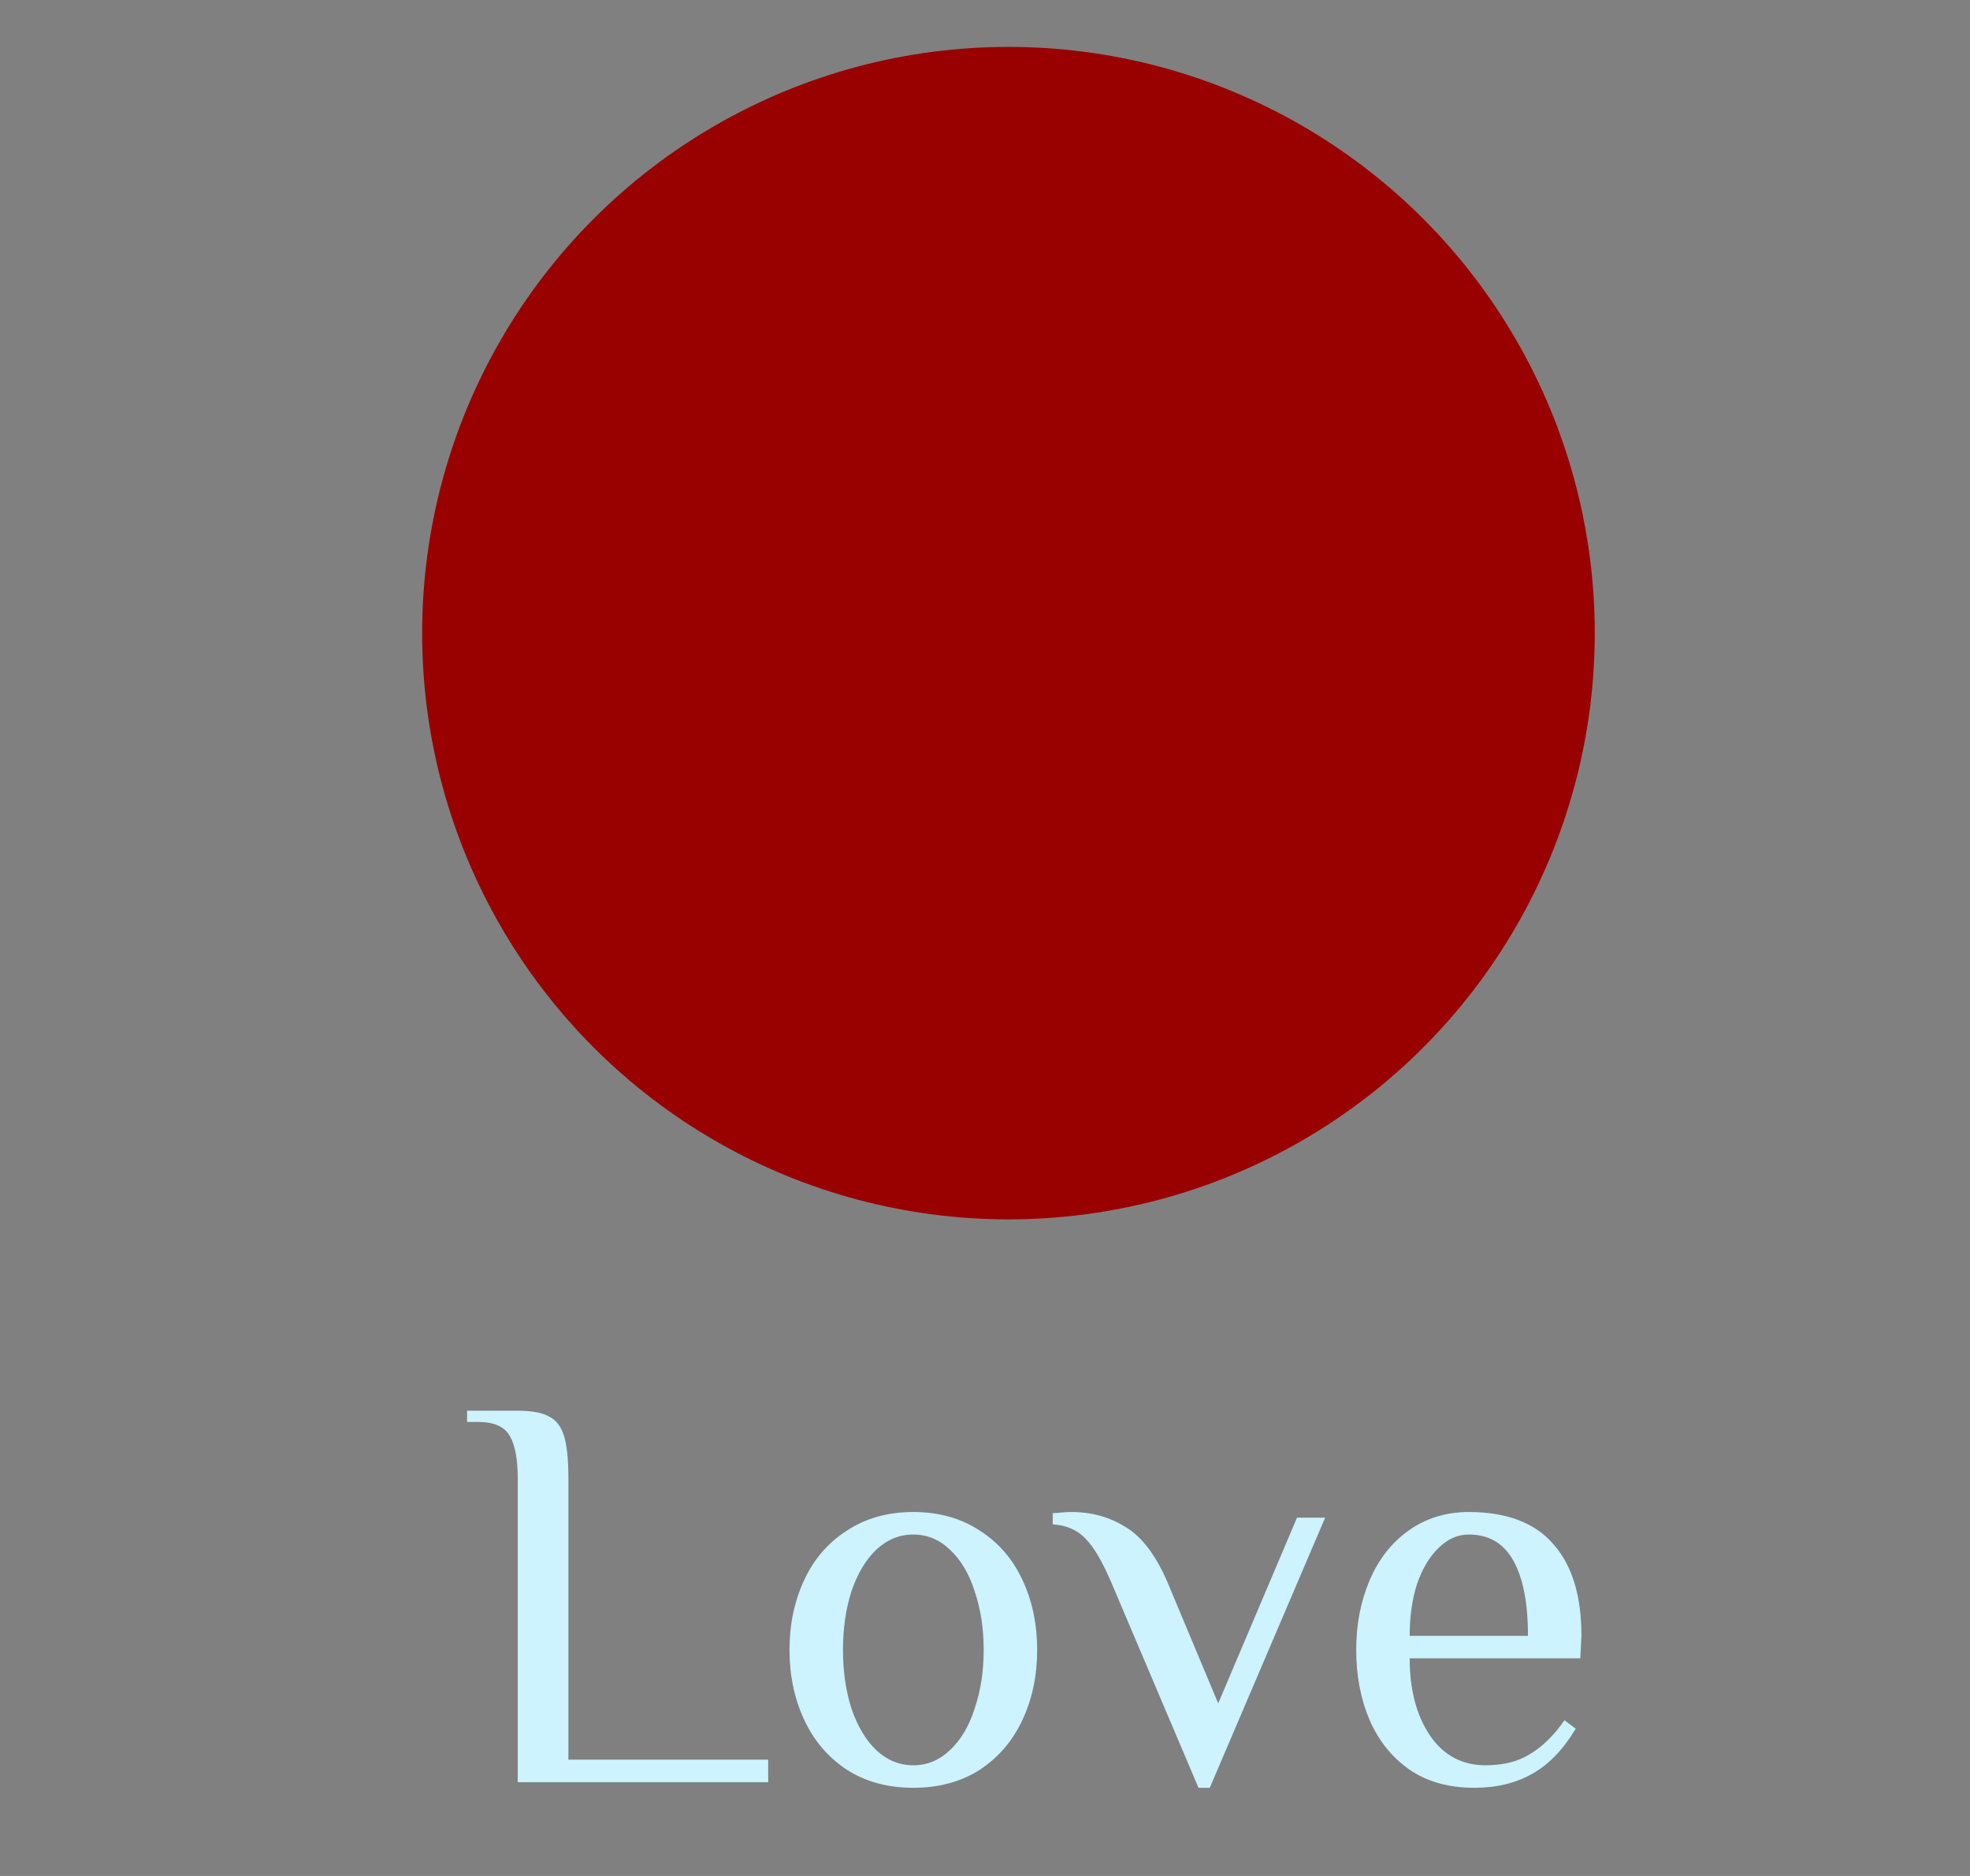 <svg width="21" height="20" viewBox="0 0 21 20" fill="none" xmlns="http://www.w3.org/2000/svg">
<rect x="0" y="0" width="21" height="20" fill="#808080" stroke="none"/>
<g clip-path="url(#clip0_1022_542)">
<circle cx="10.75" cy="6.75" r="6.25" fill="#990000"/>
<path d="M5.519 15.76C5.519 15.556 5.491 15.406 5.435 15.31C5.379 15.21 5.267 15.16 5.099 15.16H4.979V15.04H5.519C5.667 15.04 5.777 15.06 5.849 15.1C5.925 15.136 5.979 15.204 6.011 15.304C6.043 15.404 6.059 15.556 6.059 15.76V18.76H8.189V19H5.519V15.76ZM9.736 19.06C9.464 19.06 9.228 18.996 9.028 18.868C8.828 18.736 8.676 18.558 8.572 18.334C8.468 18.11 8.416 17.862 8.416 17.59C8.416 17.318 8.468 17.07 8.572 16.846C8.676 16.622 8.828 16.446 9.028 16.318C9.228 16.186 9.464 16.12 9.736 16.12C10.008 16.12 10.245 16.186 10.444 16.318C10.645 16.446 10.796 16.622 10.9 16.846C11.005 17.07 11.056 17.318 11.056 17.59C11.056 17.862 11.005 18.11 10.9 18.334C10.796 18.558 10.645 18.736 10.444 18.868C10.245 18.996 10.008 19.06 9.736 19.06ZM9.736 18.82C9.884 18.82 10.014 18.766 10.127 18.658C10.242 18.55 10.331 18.402 10.39 18.214C10.454 18.026 10.486 17.818 10.486 17.59C10.486 17.362 10.454 17.154 10.39 16.966C10.331 16.778 10.242 16.63 10.127 16.522C10.014 16.414 9.884 16.36 9.736 16.36C9.588 16.36 9.456 16.414 9.34 16.522C9.228 16.63 9.14 16.778 9.076 16.966C9.016 17.154 8.986 17.362 8.986 17.59C8.986 17.818 9.016 18.026 9.076 18.214C9.14 18.402 9.228 18.55 9.34 18.658C9.456 18.766 9.588 18.82 9.736 18.82ZM11.846 16.87C11.75 16.646 11.658 16.49 11.57 16.402C11.482 16.31 11.366 16.26 11.222 16.252V16.132C11.242 16.132 11.27 16.13 11.306 16.126C11.346 16.122 11.386 16.12 11.426 16.12C11.638 16.12 11.83 16.174 12.002 16.282C12.174 16.386 12.322 16.582 12.446 16.87L12.986 18.16L13.826 16.18H14.126L12.896 19.06H12.776L11.846 16.87ZM15.717 19.06C15.445 19.06 15.216 18.996 15.027 18.868C14.839 18.736 14.697 18.56 14.601 18.34C14.505 18.116 14.457 17.866 14.457 17.59C14.457 17.318 14.505 17.07 14.601 16.846C14.697 16.622 14.835 16.446 15.015 16.318C15.2 16.186 15.414 16.12 15.658 16.12C16.061 16.12 16.361 16.234 16.558 16.462C16.758 16.686 16.858 17.012 16.858 17.44L16.846 17.68H15.027C15.027 18.016 15.1 18.29 15.243 18.502C15.387 18.714 15.585 18.82 15.838 18.82C16.026 18.82 16.183 18.78 16.311 18.7C16.444 18.62 16.566 18.5 16.677 18.34L16.797 18.43C16.666 18.65 16.512 18.81 16.335 18.91C16.16 19.01 15.954 19.06 15.717 19.06ZM16.288 17.44C16.288 17.088 16.235 16.82 16.131 16.636C16.027 16.452 15.87 16.36 15.658 16.36C15.537 16.36 15.43 16.408 15.334 16.504C15.238 16.596 15.162 16.724 15.105 16.888C15.053 17.052 15.027 17.236 15.027 17.44H16.288Z" fill="#CCF3FF"/>
</g>
<defs>
<clipPath id="clip0_1022_542">
<rect width="21" height="19" fill="white" transform="translate(0 0.5)"/>
</clipPath>
</defs>
</svg>
